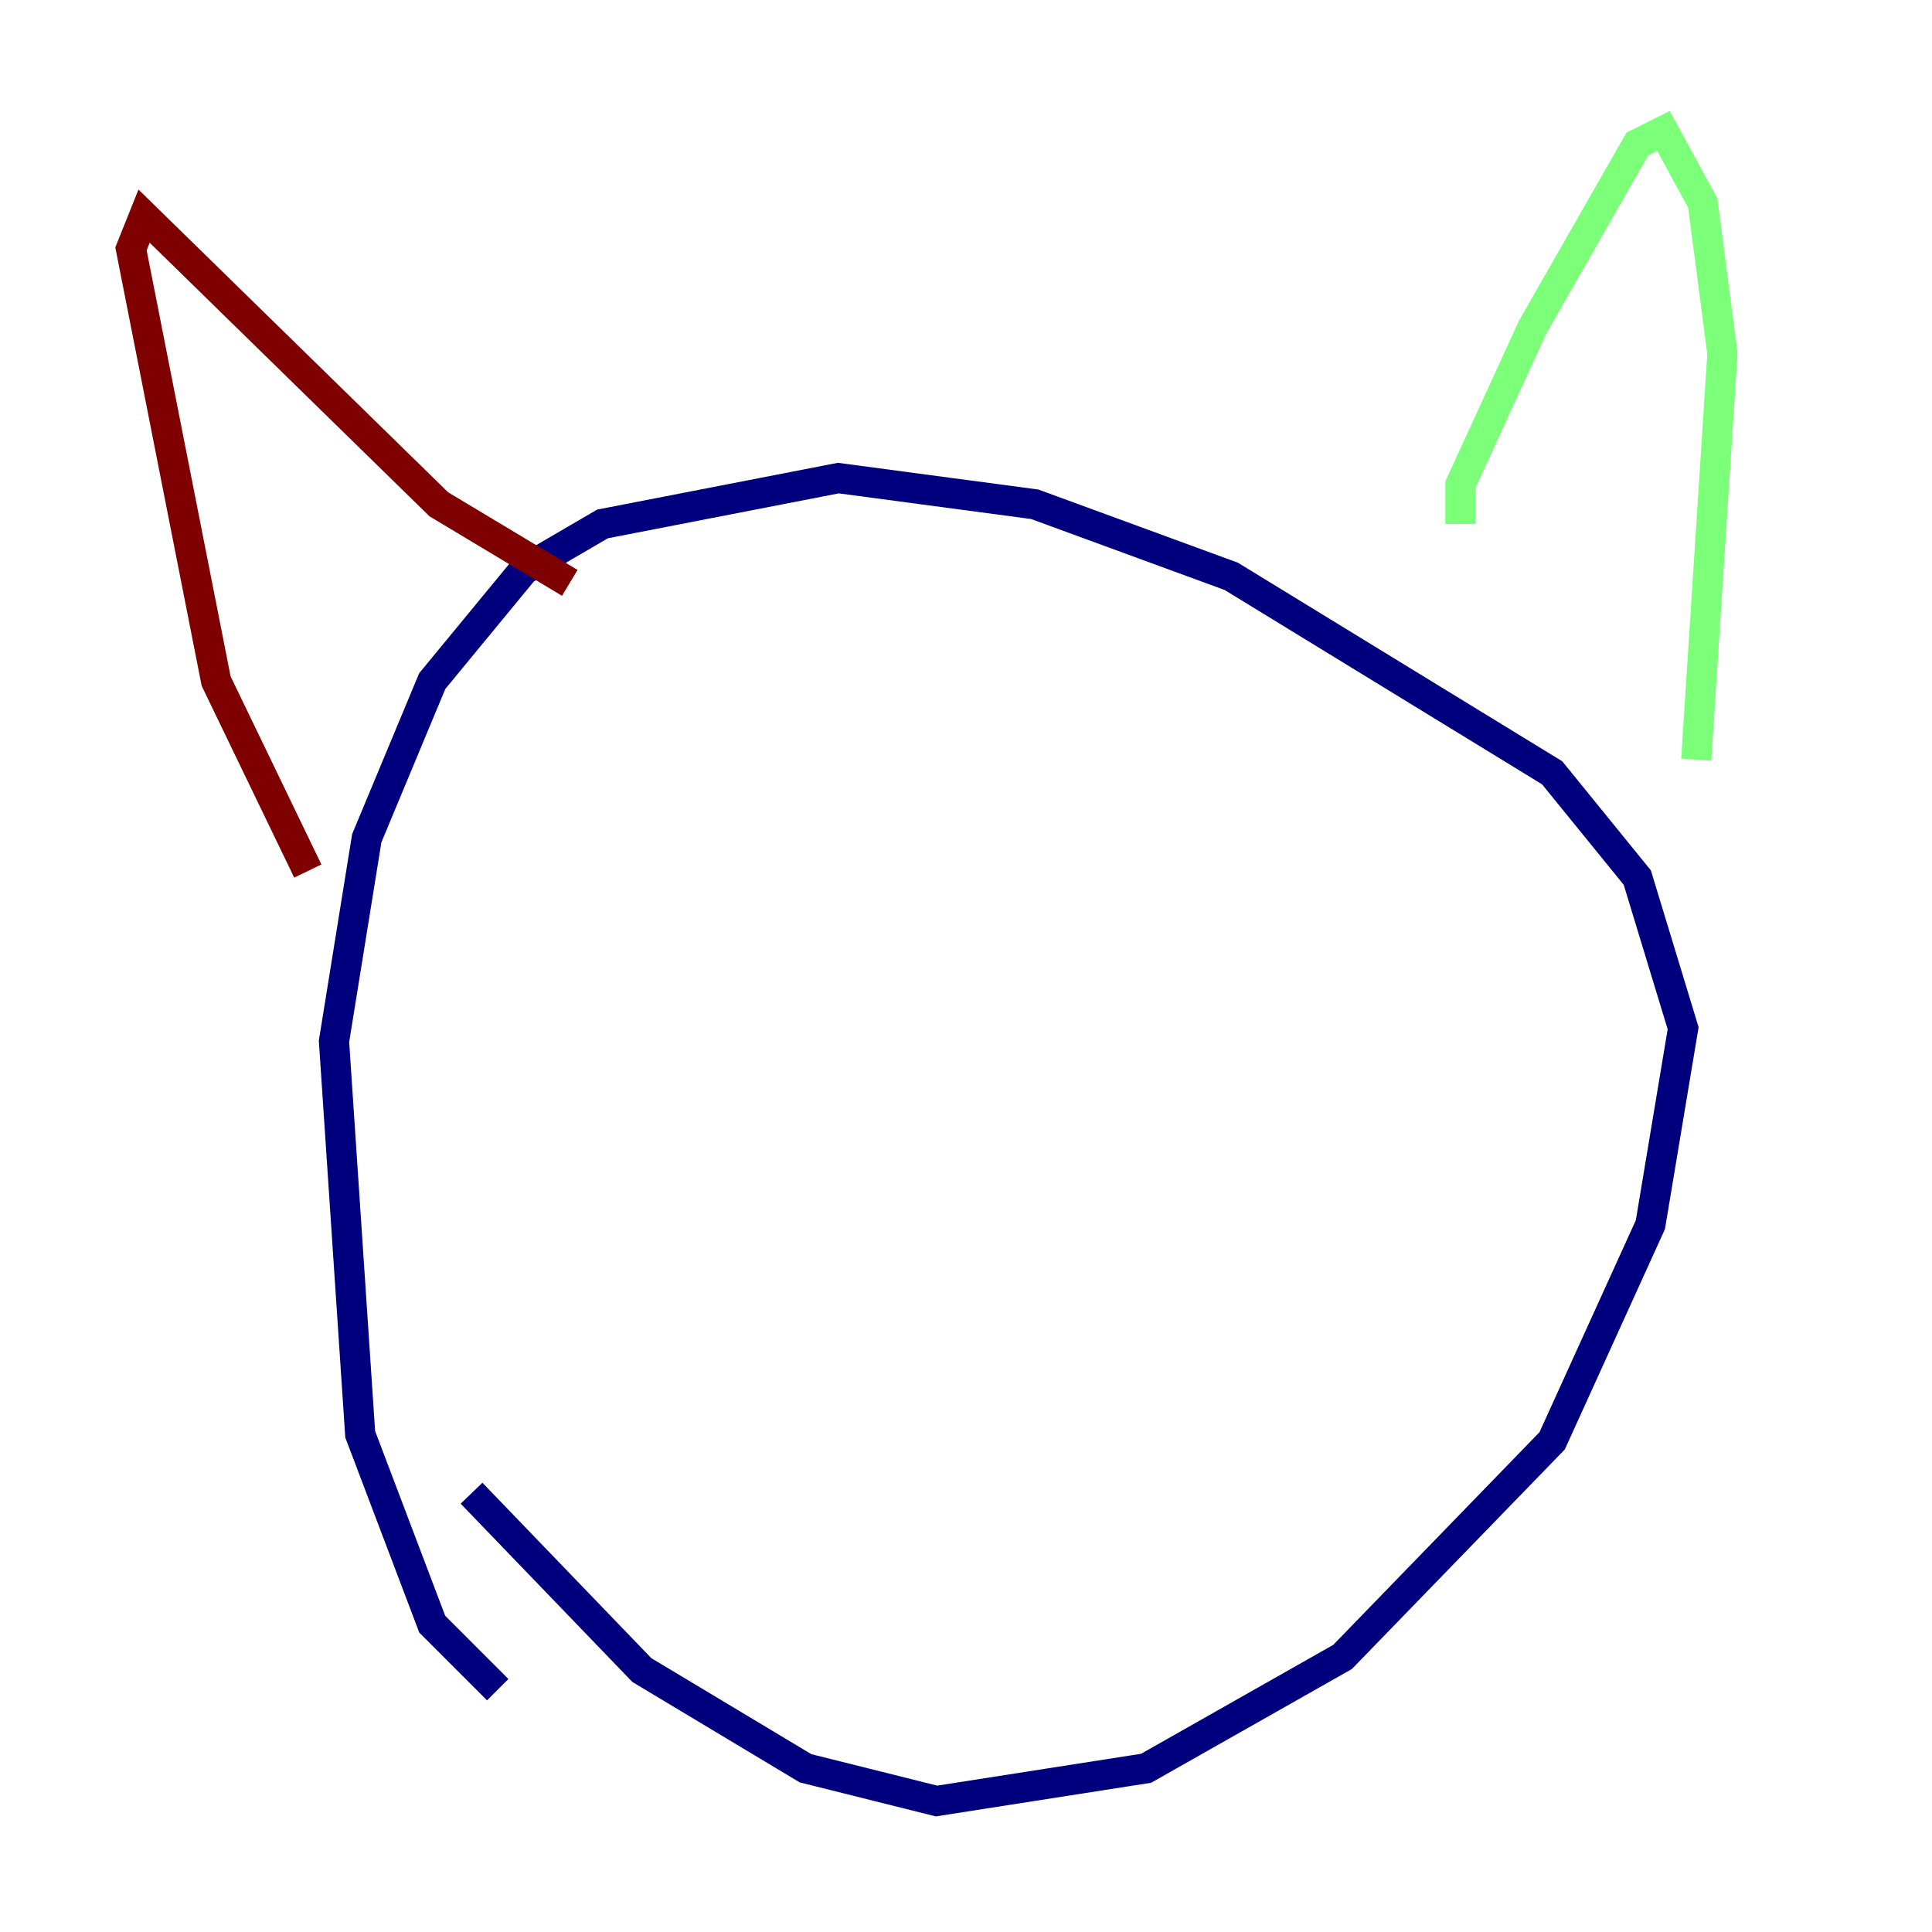 <?xml version="1.0" encoding="utf-8" ?>
<svg baseProfile="tiny" height="128" version="1.2" viewBox="0,0,128,128" width="128" xmlns="http://www.w3.org/2000/svg" xmlns:ev="http://www.w3.org/2001/xml-events" xmlns:xlink="http://www.w3.org/1999/xlink"><defs /><polyline fill="none" points="32.976,111.946 28.637,107.607 23.864,95.024 22.129,68.99 24.298,55.539 28.637,45.125 34.712,37.749 39.919,34.712 55.539,31.675 68.556,33.41 81.573,38.183 102.834,51.2 108.475,58.142 111.512,68.122 109.342,81.139 102.834,95.458 88.949,109.776 75.932,117.153 62.047,119.322 53.37,117.153 42.522,110.644 31.241,98.929" stroke="#00007f" stroke-width="2" /><polyline fill="none" points="96.759,34.712 96.759,32.108 101.532,21.695 108.475,9.546 110.21,8.678 112.814,13.451 114.115,23.43 112.38,50.332" stroke="#7cff79" stroke-width="2" /><polyline fill="none" points="37.749,38.617 29.071,33.41 9.546,14.319 8.678,16.488 14.319,45.125 20.393,57.709" stroke="#7f0000" stroke-width="2" /></svg>